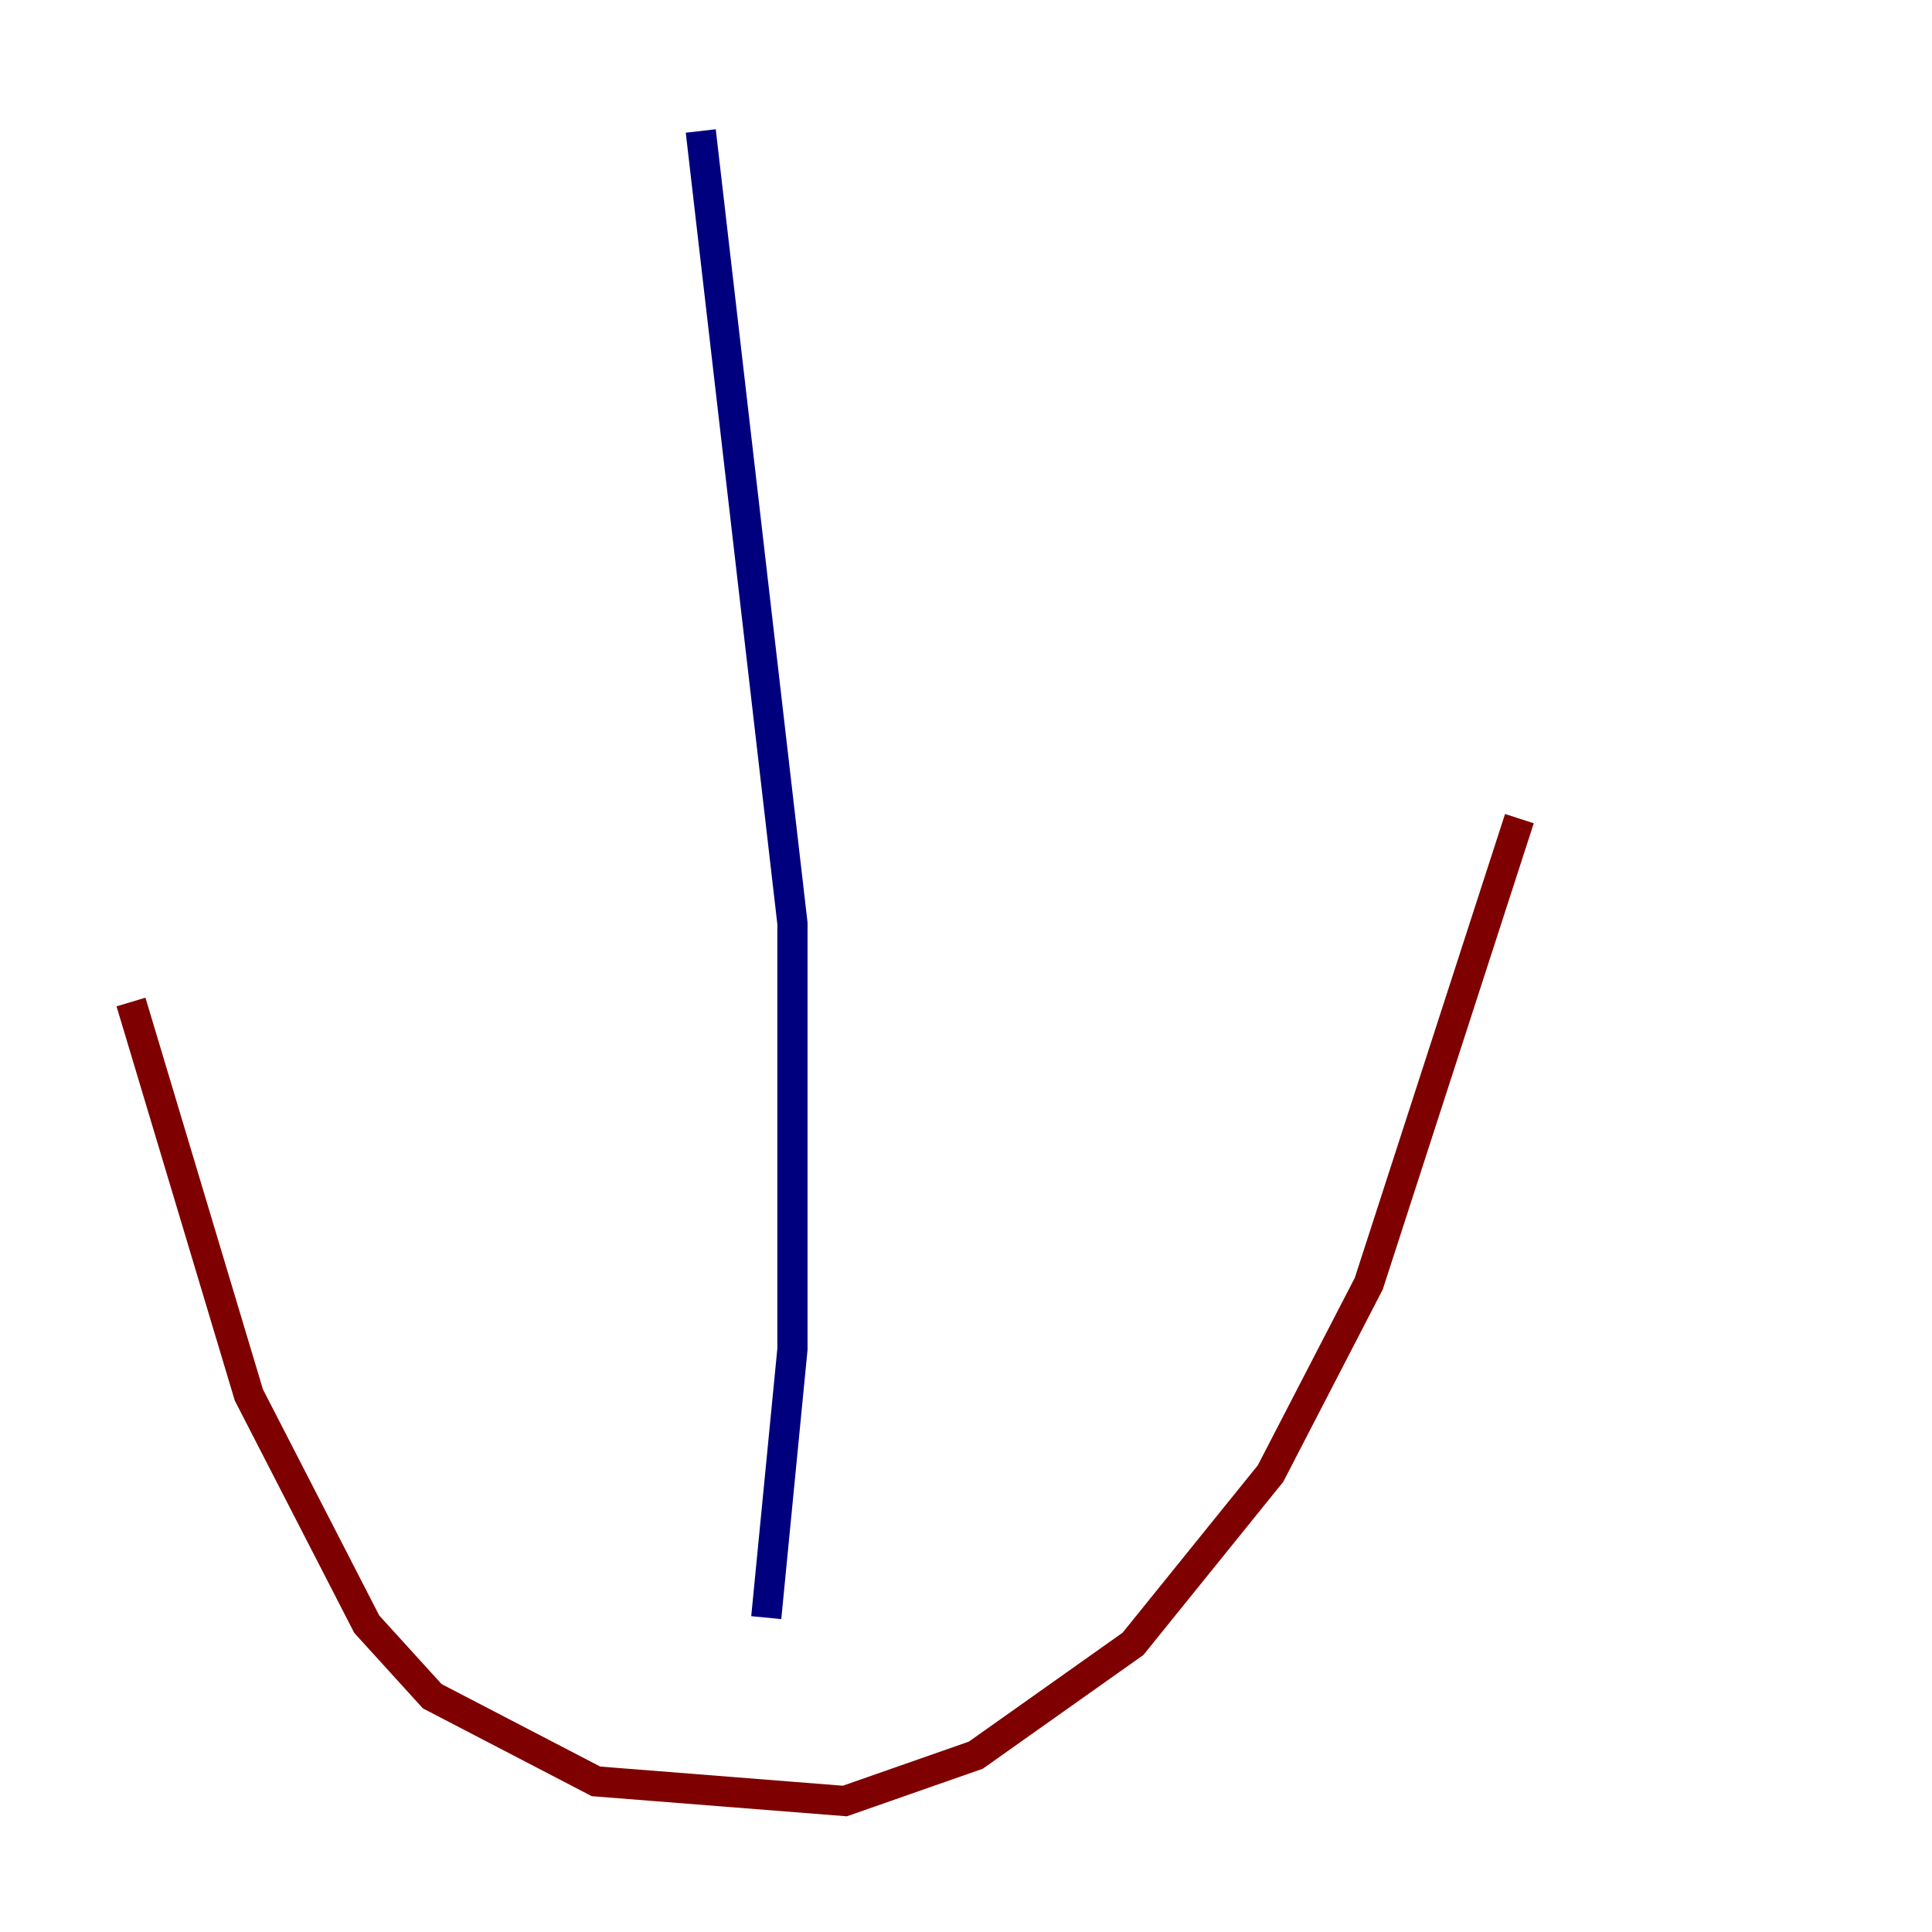 <?xml version="1.0" encoding="utf-8" ?>
<svg baseProfile="tiny" height="128" version="1.2" viewBox="0,0,128,128" width="128" xmlns="http://www.w3.org/2000/svg" xmlns:ev="http://www.w3.org/2001/xml-events" xmlns:xlink="http://www.w3.org/1999/xlink"><defs /><polyline fill="none" points="46.427,8.678 52.502,61.18 52.502,89.383 50.766,107.173" stroke="#00007f" stroke-width="2" /><polyline fill="none" points="8.678,66.386 16.488,92.42 24.298,107.607 28.637,112.38 39.485,118.02 55.973,119.322 64.651,116.285 75.064,108.909 84.176,97.627 90.685,85.044 100.664,54.237" stroke="#7f0000" stroke-width="2" /></svg>